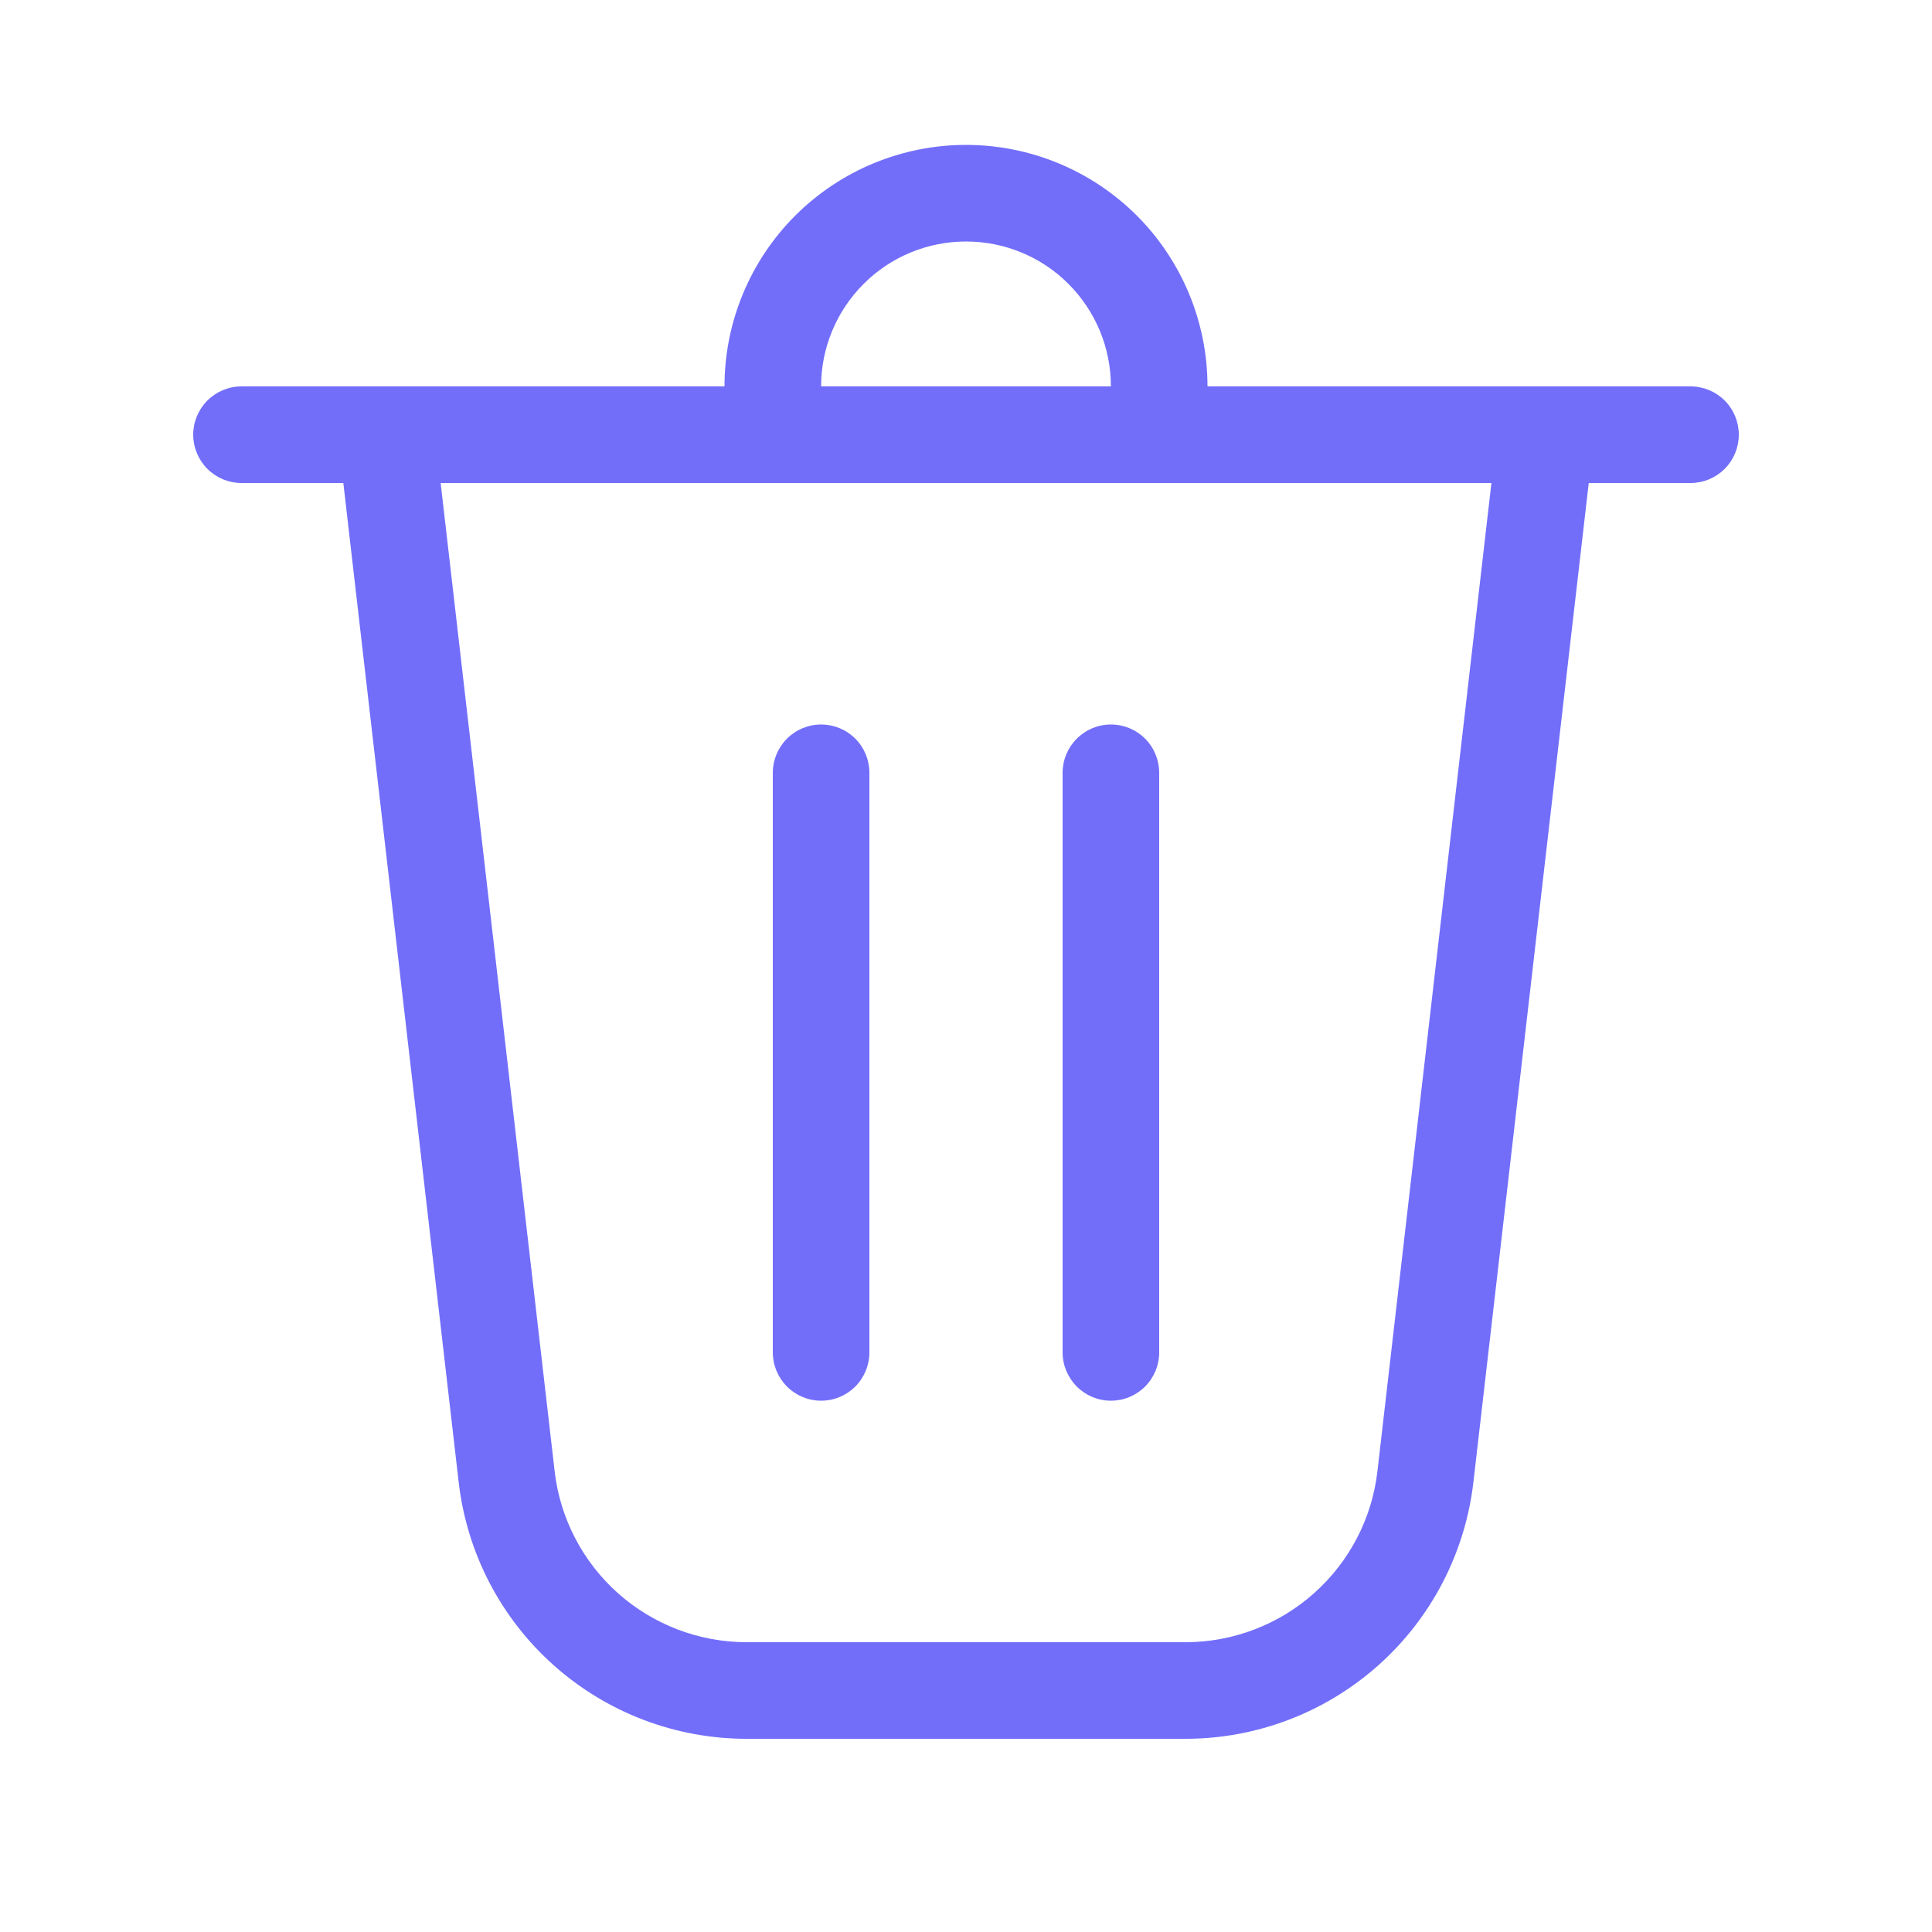 <svg width="24" height="24" viewBox="0 0 24 24" fill="none" xmlns="http://www.w3.org/2000/svg">
<path d="M10.2 4.8H13.8C13.8 4.322 13.611 3.865 13.273 3.527C12.936 3.189 12.478 3 12 3C11.523 3 11.065 3.189 10.728 3.527C10.39 3.865 10.2 4.322 10.2 4.8ZM9 4.8C9 4.004 9.316 3.241 9.879 2.678C10.442 2.116 11.205 1.8 12 1.8C12.796 1.8 13.559 2.116 14.122 2.678C14.684 3.241 15 4.004 15 4.8H21C21.16 4.8 21.312 4.863 21.425 4.976C21.537 5.088 21.6 5.241 21.6 5.4C21.6 5.559 21.537 5.712 21.425 5.824C21.312 5.937 21.16 6 21 6H19.736L18.303 18.413C18.201 19.29 17.781 20.1 17.122 20.687C16.462 21.275 15.61 21.6 14.727 21.6H9.274C8.391 21.6 7.538 21.275 6.879 20.687C6.22 20.1 5.799 19.29 5.698 18.413L4.265 6H3C2.841 6 2.689 5.937 2.576 5.824C2.464 5.712 2.4 5.559 2.4 5.4C2.4 5.241 2.464 5.088 2.576 4.976C2.689 4.863 2.841 4.8 3 4.8H9ZM6.89 18.276C6.957 18.861 7.238 19.4 7.677 19.792C8.117 20.183 8.685 20.4 9.274 20.4H14.727C15.316 20.4 15.884 20.183 16.323 19.792C16.763 19.4 17.044 18.861 17.111 18.276L18.527 6H5.474L6.89 18.276ZM10.2 9C10.36 9 10.512 9.063 10.625 9.176C10.737 9.288 10.8 9.441 10.8 9.6V16.8C10.8 16.959 10.737 17.111 10.625 17.224C10.512 17.337 10.36 17.4 10.2 17.4C10.041 17.4 9.889 17.337 9.776 17.224C9.664 17.111 9.6 16.959 9.6 16.8V9.6C9.6 9.441 9.664 9.288 9.776 9.176C9.889 9.063 10.041 9 10.2 9ZM14.4 9.6C14.4 9.441 14.337 9.288 14.225 9.176C14.112 9.063 13.96 9 13.8 9C13.641 9 13.489 9.063 13.376 9.176C13.264 9.288 13.2 9.441 13.2 9.6V16.8C13.2 16.959 13.264 17.111 13.376 17.224C13.489 17.337 13.641 17.4 13.8 17.4C13.96 17.4 14.112 17.337 14.225 17.224C14.337 17.111 14.4 16.959 14.4 16.8V9.6Z" fill="#726EFA"/>
</svg>

